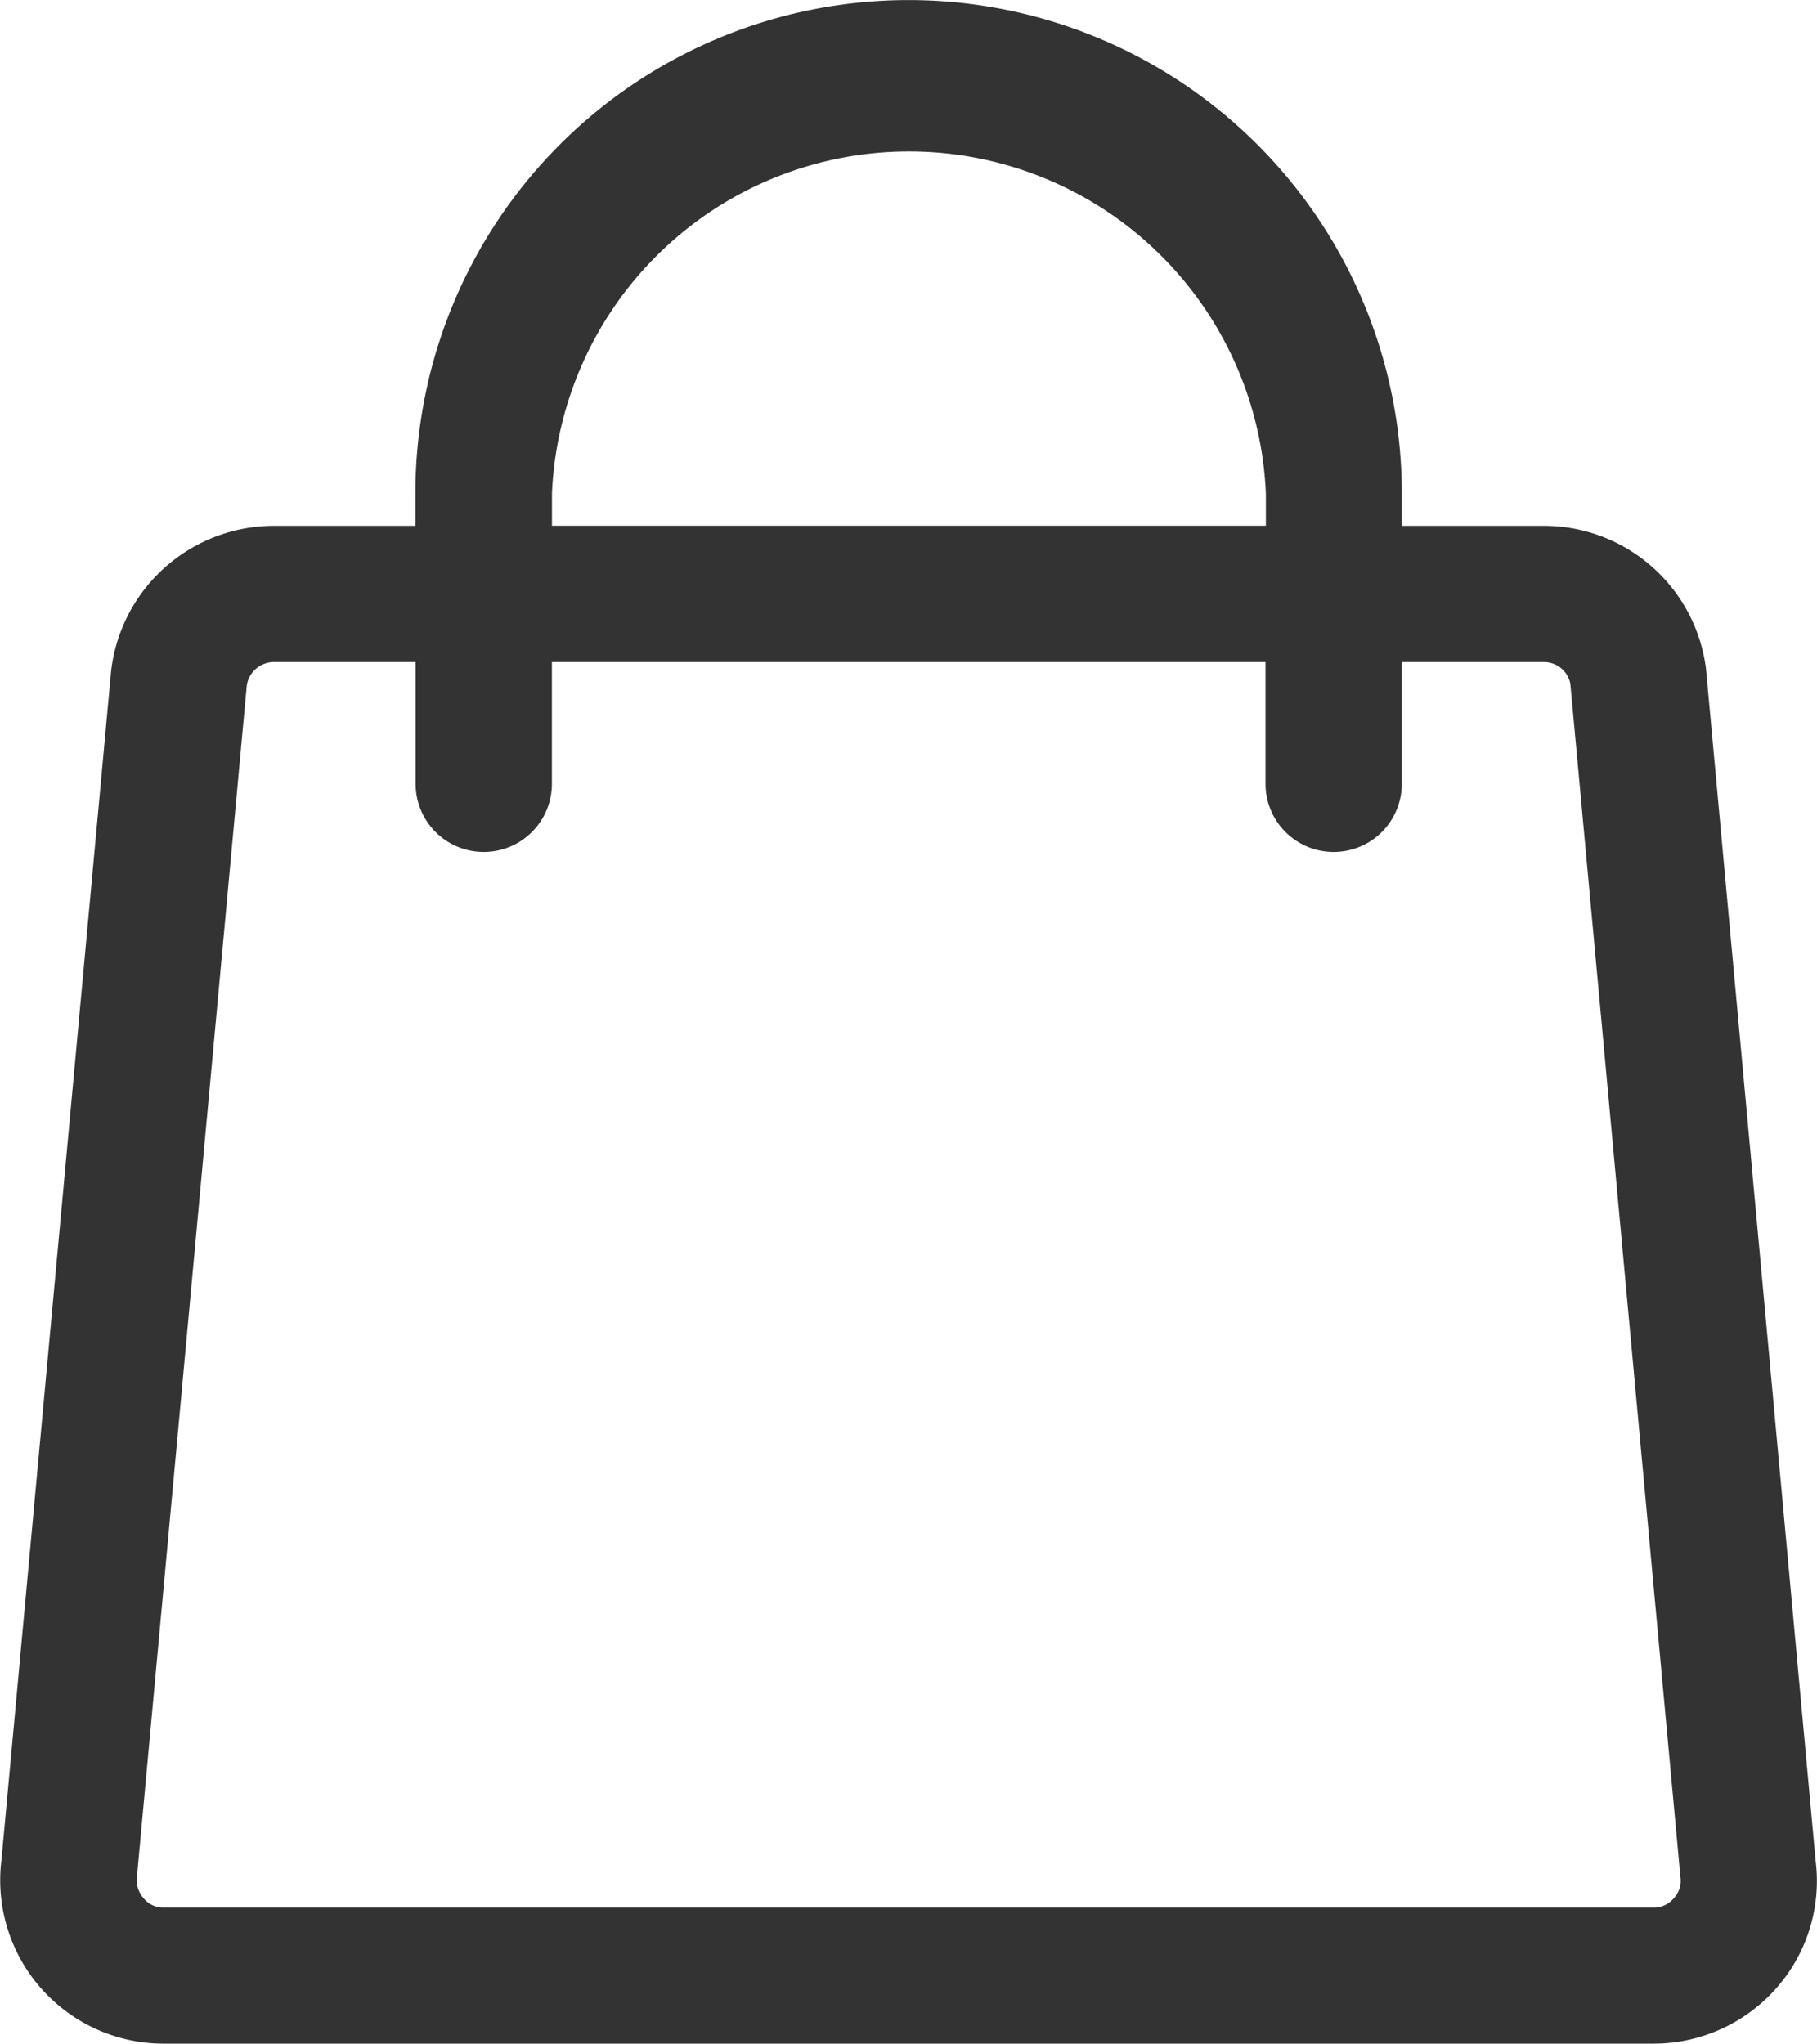 <svg xmlns="http://www.w3.org/2000/svg" width="25.505" height="28.686" viewBox="0 0 25.505 28.686">
  <path id="Path_10443" data-name="Path 10443" d="M48.441,45.8,46.9,29.05a2.044,2.044,0,0,0-2.025-1.78H42.629v-.706a6.673,6.673,0,1,0-13.346,0v.706H27.041a2.053,2.053,0,0,0-2.03,1.808l-1.54,16.695a2.044,2.044,0,0,0,2.025,2.3H46.416a2.049,2.049,0,0,0,1.531-.692,2.02,2.02,0,0,0,.494-1.582ZM30.7,26.563a5.265,5.265,0,0,1,10.521,0v.706H30.7ZM46.886,46.446a.612.612,0,0,1-.471.217H25.5a.6.6,0,0,1-.471-.217.636.636,0,0,1-.151-.518l1.54-16.7a.636.636,0,0,1,.626-.546h2.242v1.959a.706.706,0,1,0,1.413,0V28.682H41.216v1.959a.706.706,0,0,0,1.413,0V28.682h2.242a.626.626,0,0,1,.622.523l1.545,16.747A.608.608,0,0,1,46.886,46.446Z" transform="translate(-23.202 -19.64)" fill="#333" stroke="#333" stroke-width="0.5"/>
</svg>
